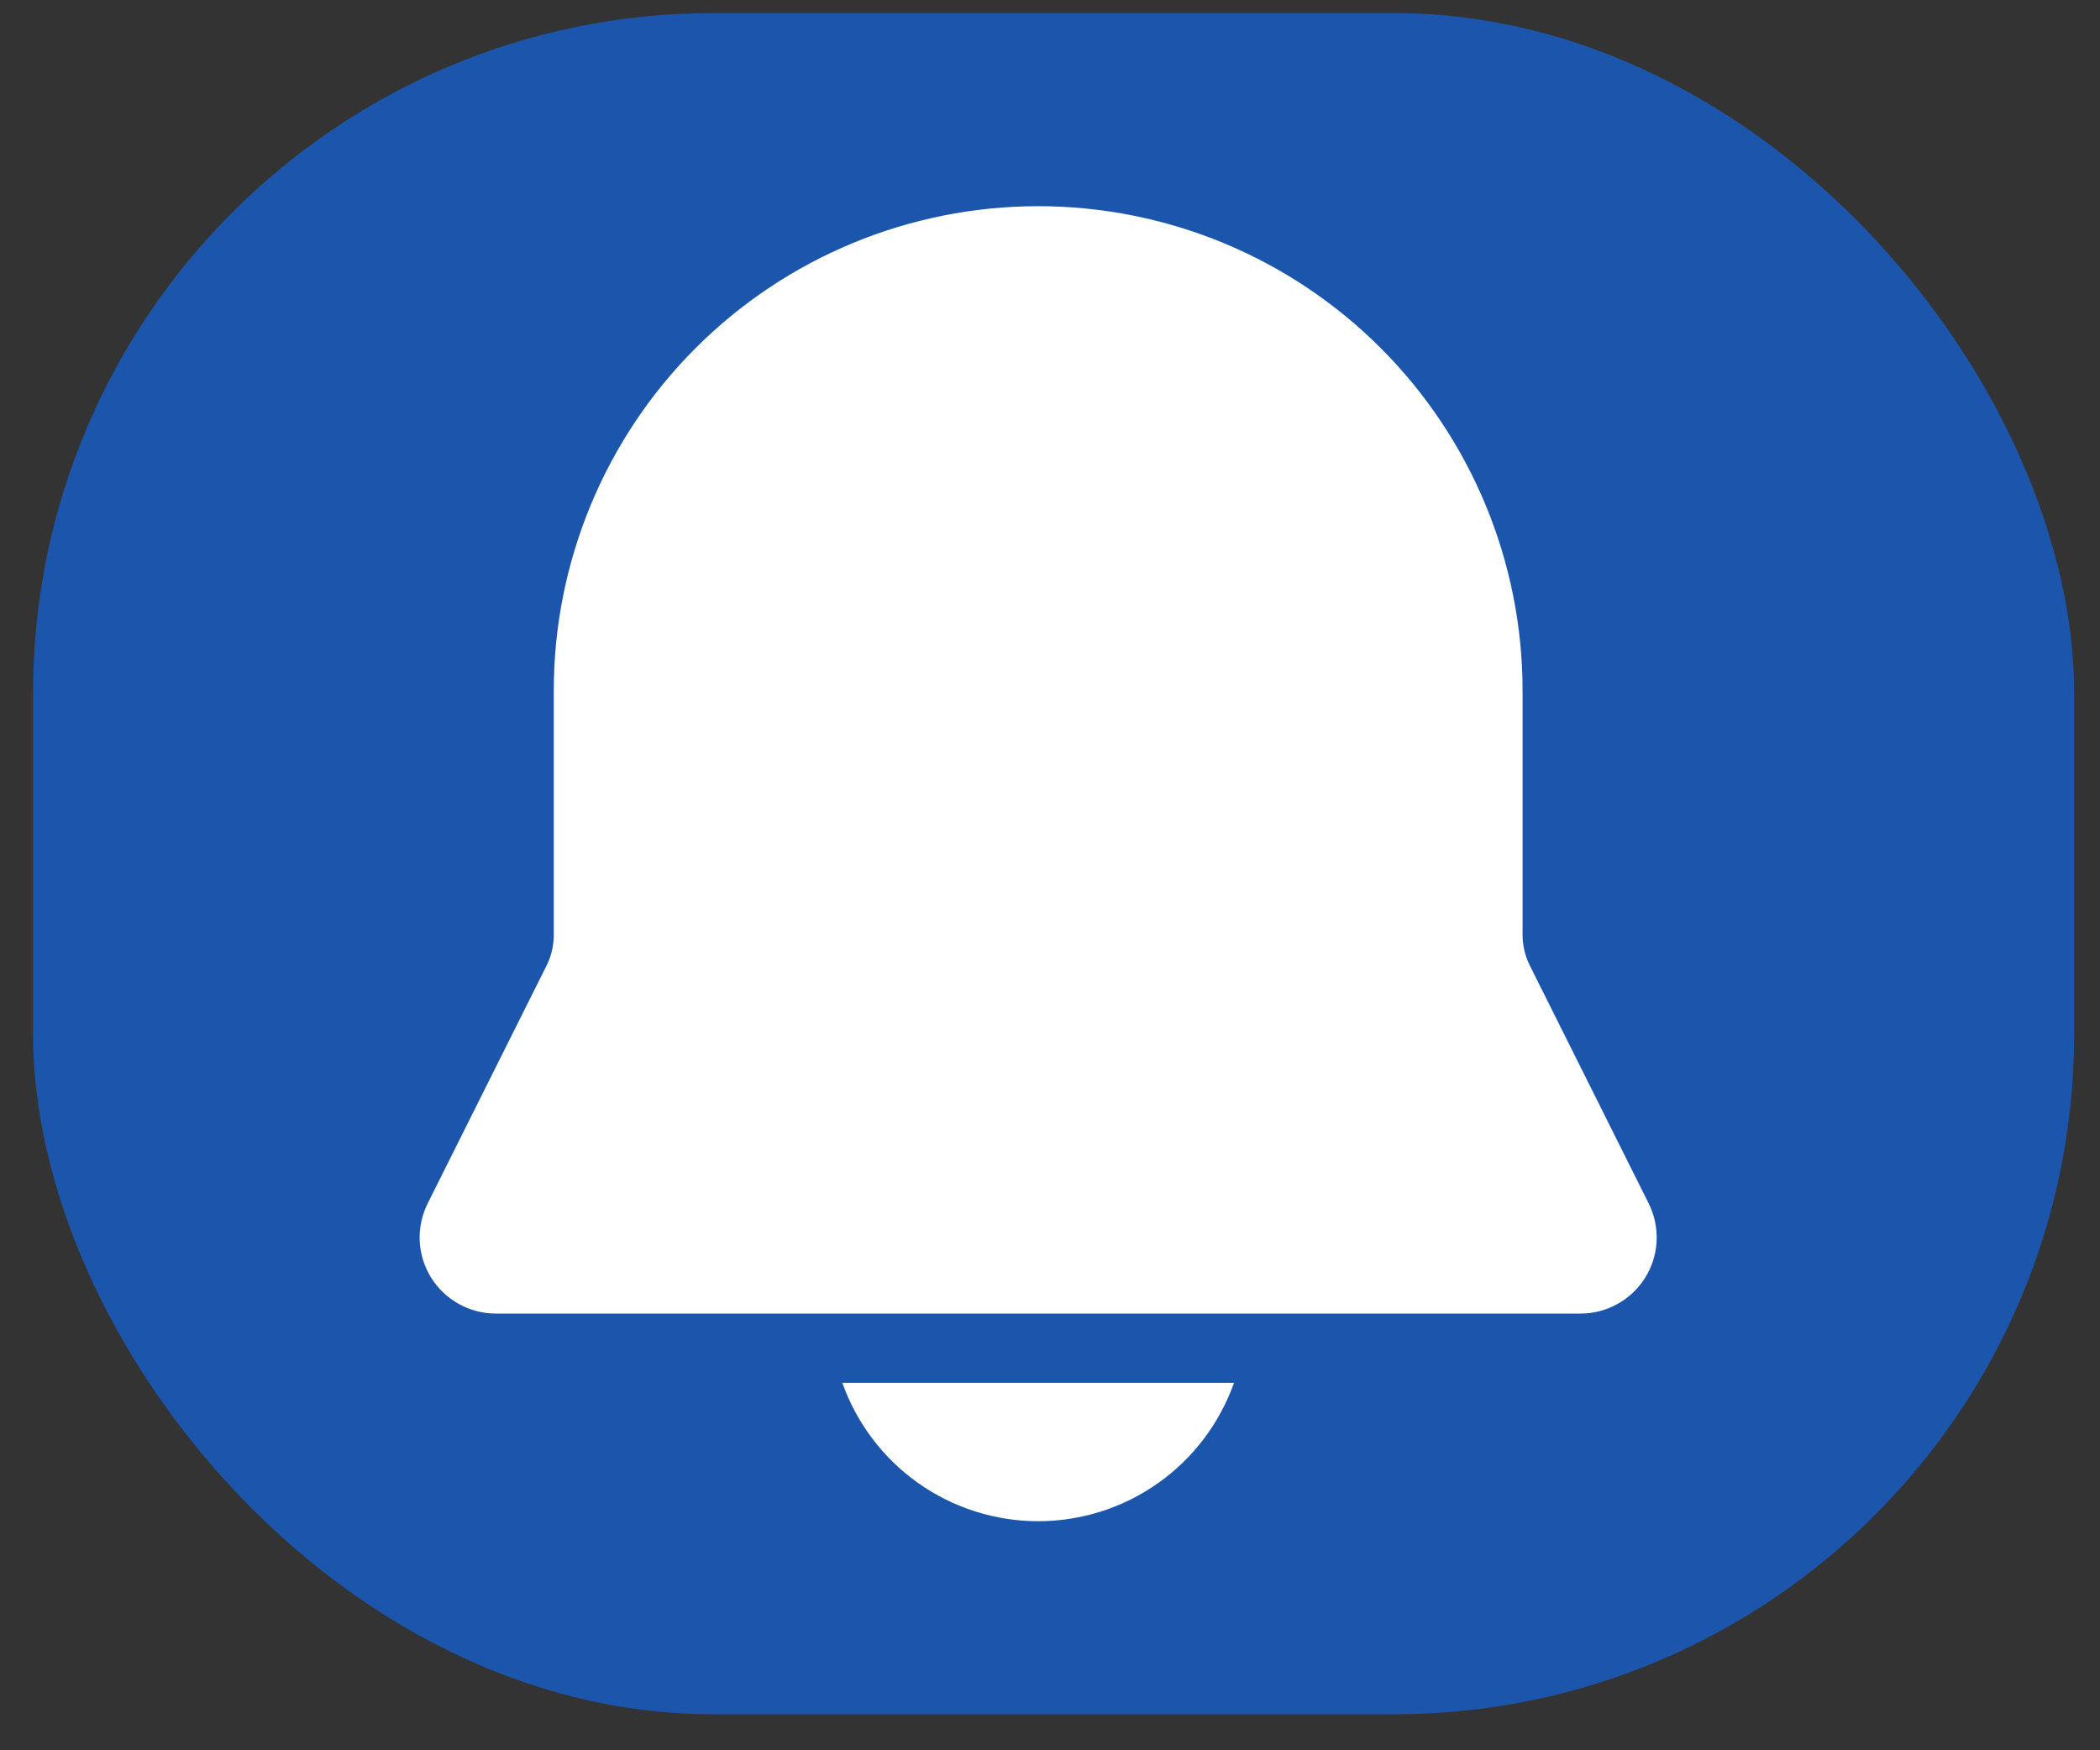 <svg width="30" height="25" viewBox="0 0 30 25" fill="none" xmlns="http://www.w3.org/2000/svg">
<rect x="0" y="0" width="30" height="25" fill="#333333" stroke="none"/>
<rect x="0.472" y="0.187" width="29.159" height="24.299" rx="9.72" fill="#0D6EFD" fill-opacity="0.6"/>
<path d="M14.831 2.945C12.996 2.945 11.236 3.674 9.938 4.971C8.64 6.269 7.911 8.029 7.911 9.865V13.352C7.911 13.506 7.876 13.657 7.807 13.794L6.11 17.188C6.027 17.354 5.988 17.538 5.996 17.723C6.004 17.909 6.06 18.089 6.157 18.246C6.255 18.404 6.391 18.534 6.553 18.624C6.715 18.715 6.897 18.762 7.083 18.762H22.58C22.765 18.762 22.947 18.715 23.109 18.624C23.271 18.534 23.407 18.404 23.505 18.246C23.602 18.089 23.658 17.909 23.666 17.723C23.674 17.538 23.635 17.354 23.552 17.188L21.856 13.794C21.787 13.657 21.751 13.506 21.751 13.352V9.865C21.751 8.029 21.022 6.269 19.724 4.971C18.427 3.674 16.666 2.945 14.831 2.945ZM14.831 21.728C14.218 21.728 13.619 21.538 13.118 21.184C12.617 20.83 12.238 20.329 12.033 19.751H17.629C17.424 20.329 17.045 20.83 16.544 21.184C16.043 21.538 15.445 21.728 14.831 21.728Z" fill="white"/>
</svg>
